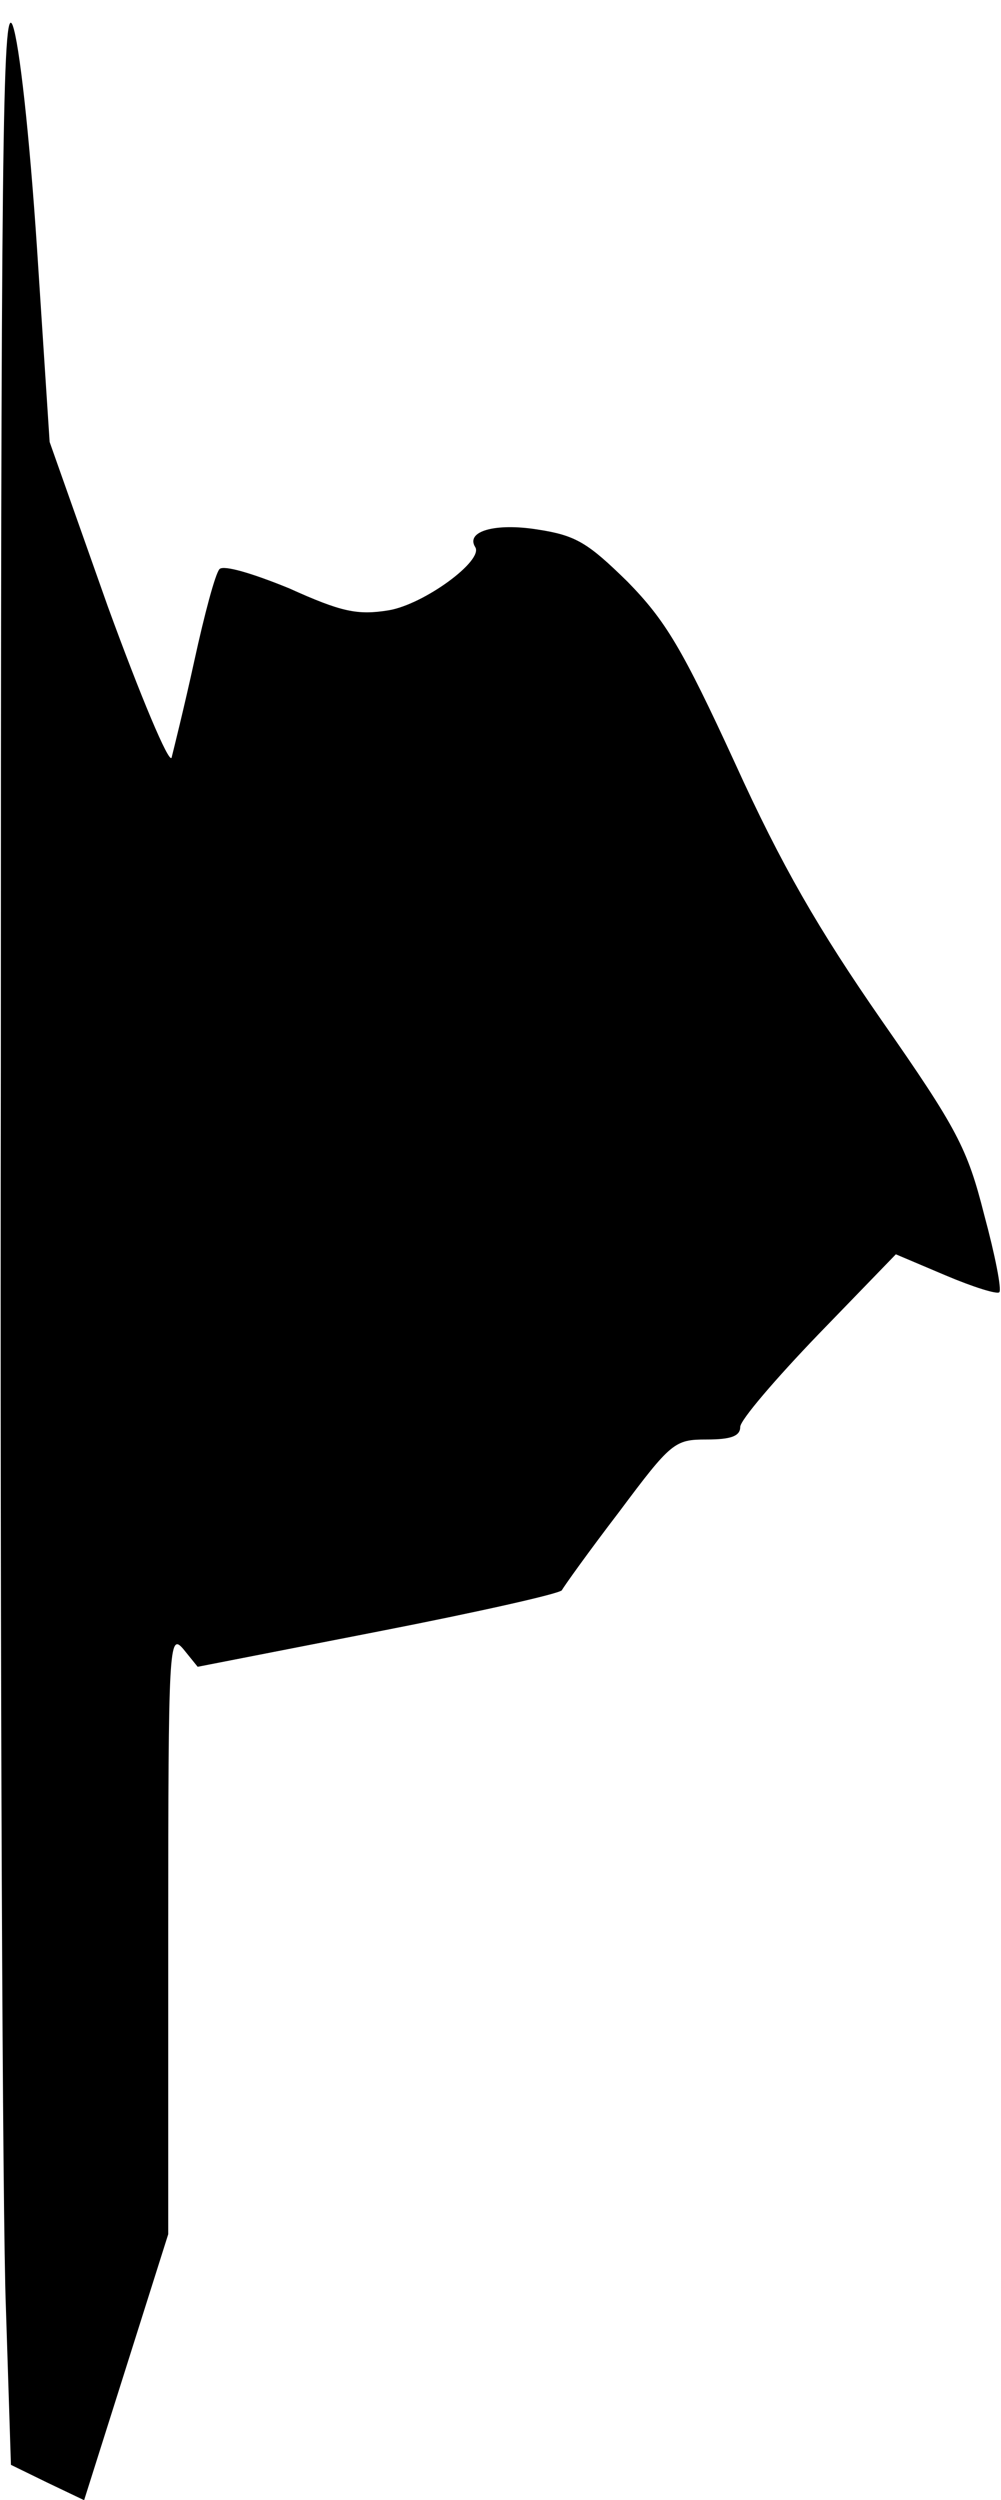 <?xml version="1.0" standalone="no"?>
<!DOCTYPE svg PUBLIC "-//W3C//DTD SVG 20010904//EN"
 "http://www.w3.org/TR/2001/REC-SVG-20010904/DTD/svg10.dtd">
<svg version="1.0" xmlns="http://www.w3.org/2000/svg"
 width="119pt" height="297pt" viewBox="0 0 119 297"
 preserveAspectRatio="xMidYMid meet">
<g transform="translate(0,297) scale(0.1,-0.1)"
fill="#000000" stroke="none">
<path fill="#000000" stroke="none" d="M1 1695 c-1 -704 2 -1364 6 -1466 l6
-187 43 -21 44 -21 50 158 50 158 0 358 c0 343 1 357 18 337 l17 -21 215 42
c118 23 216 45 218 49 2 4 32 46 68 93 62 83 66 86 104 86 29 0 40 4 40 15 0
8 42 57 93 110 l92 95 59 -25 c33 -14 62 -23 64 -20 3 3 -5 44 -18 92 -20 79
-32 102 -122 231 -75 108 -119 184 -174 305 -63 137 -83 170 -128 216 -47 46
-61 55 -107 62 -50 8 -86 -2 -74 -21 10 -16 -61 -68 -103 -75 -37 -6 -56 -2
-118 26 -44 18 -78 28 -83 23 -5 -5 -18 -54 -30 -109 -12 -55 -25 -107 -27
-115 -3 -8 -37 73 -76 180 l-69 195 -15 230 c-9 135 -21 244 -29 265 -12 30
-14 -149 -14 -1245z"/>
</g>
</svg>

